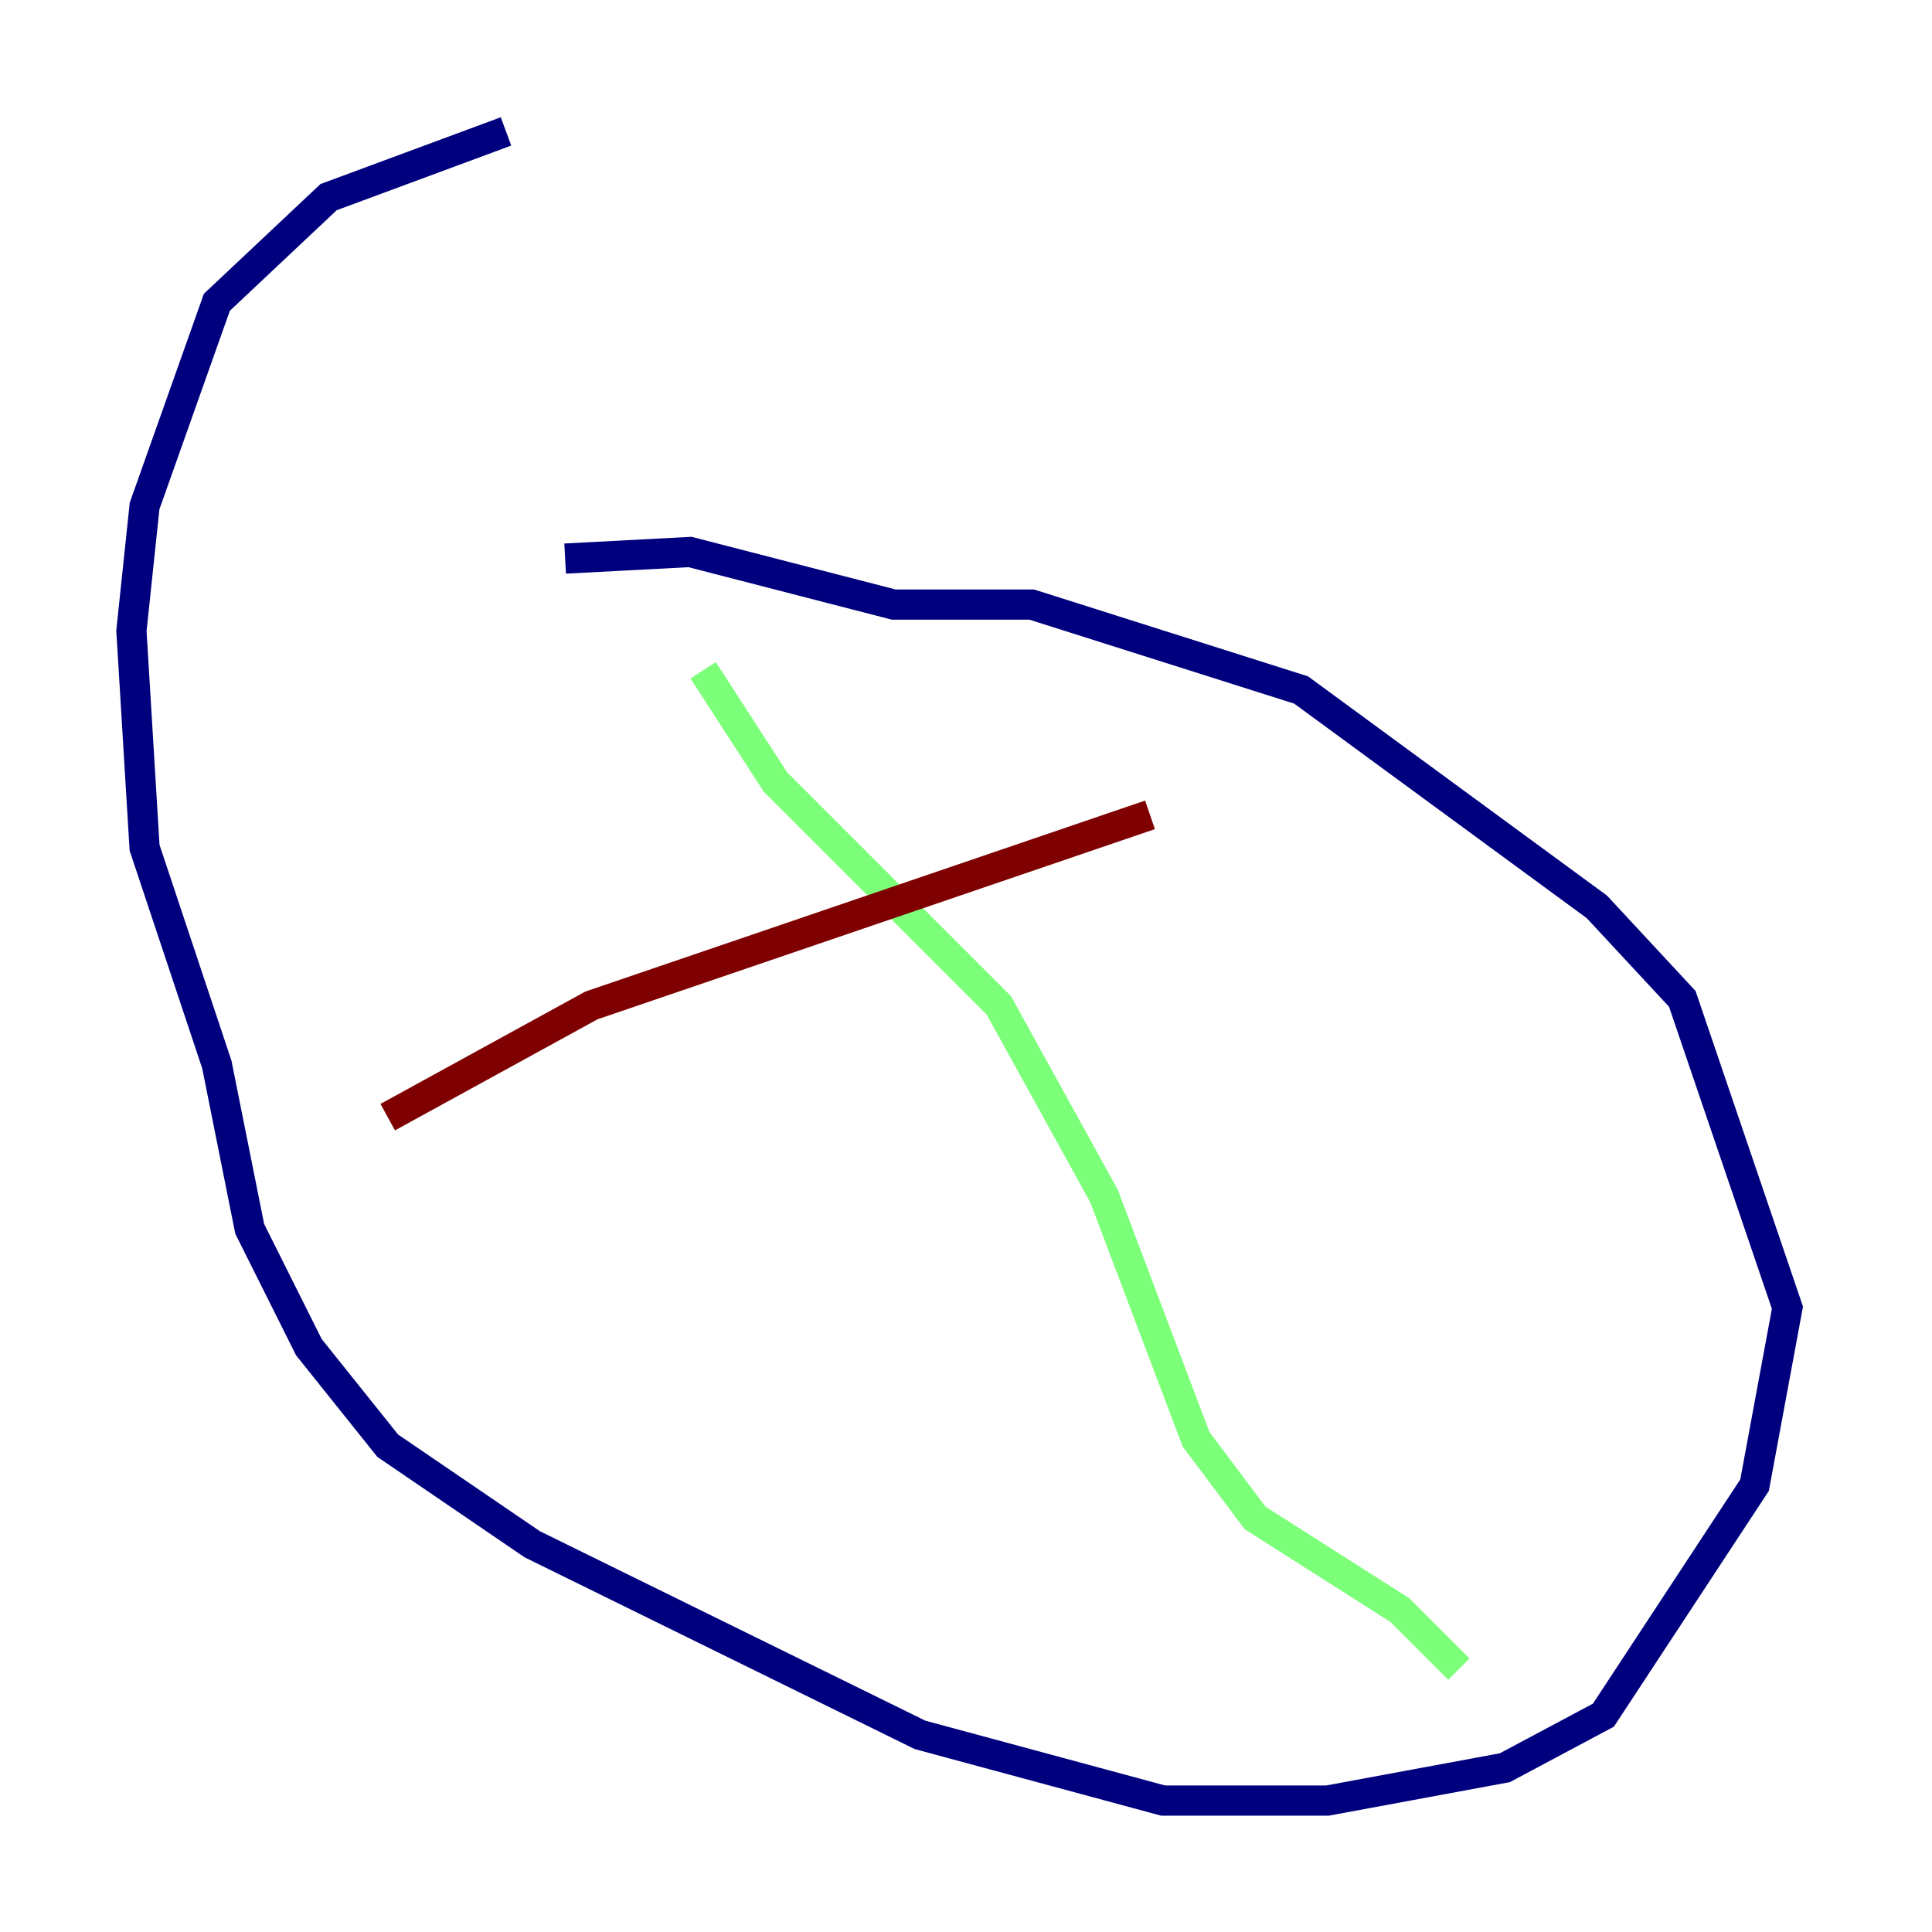 <?xml version="1.0" encoding="utf-8" ?>
<svg baseProfile="tiny" height="128" version="1.2" viewBox="0,0,128,128" width="128" xmlns="http://www.w3.org/2000/svg" xmlns:ev="http://www.w3.org/2001/xml-events" xmlns:xlink="http://www.w3.org/1999/xlink"><defs /><polyline fill="none" points="33.524,8.707 21.769,13.061 14.367,20.027 9.578,33.524 8.707,41.796 9.578,56.163 14.367,70.531 16.544,81.415 20.463,89.252 25.687,95.782 35.265,102.313 60.952,114.939 77.061,119.293 87.946,119.293 99.701,117.116 106.231,113.633 116.245,98.395 118.422,86.639 111.456,66.177 105.796,60.082 86.204,45.714 68.354,40.054 59.211,40.054 45.714,36.571 37.442,37.007" stroke="#00007f" stroke-width="2" /><polyline fill="none" points="46.585,44.408 51.374,51.809 66.177,66.612 73.143,79.238 79.238,95.347 83.156,100.571 92.735,106.667 96.653,110.585" stroke="#7cff79" stroke-width="2" /><polyline fill="none" points="25.687,74.014 39.184,66.612 76.191,53.986" stroke="#7f0000" stroke-width="2" /></svg>